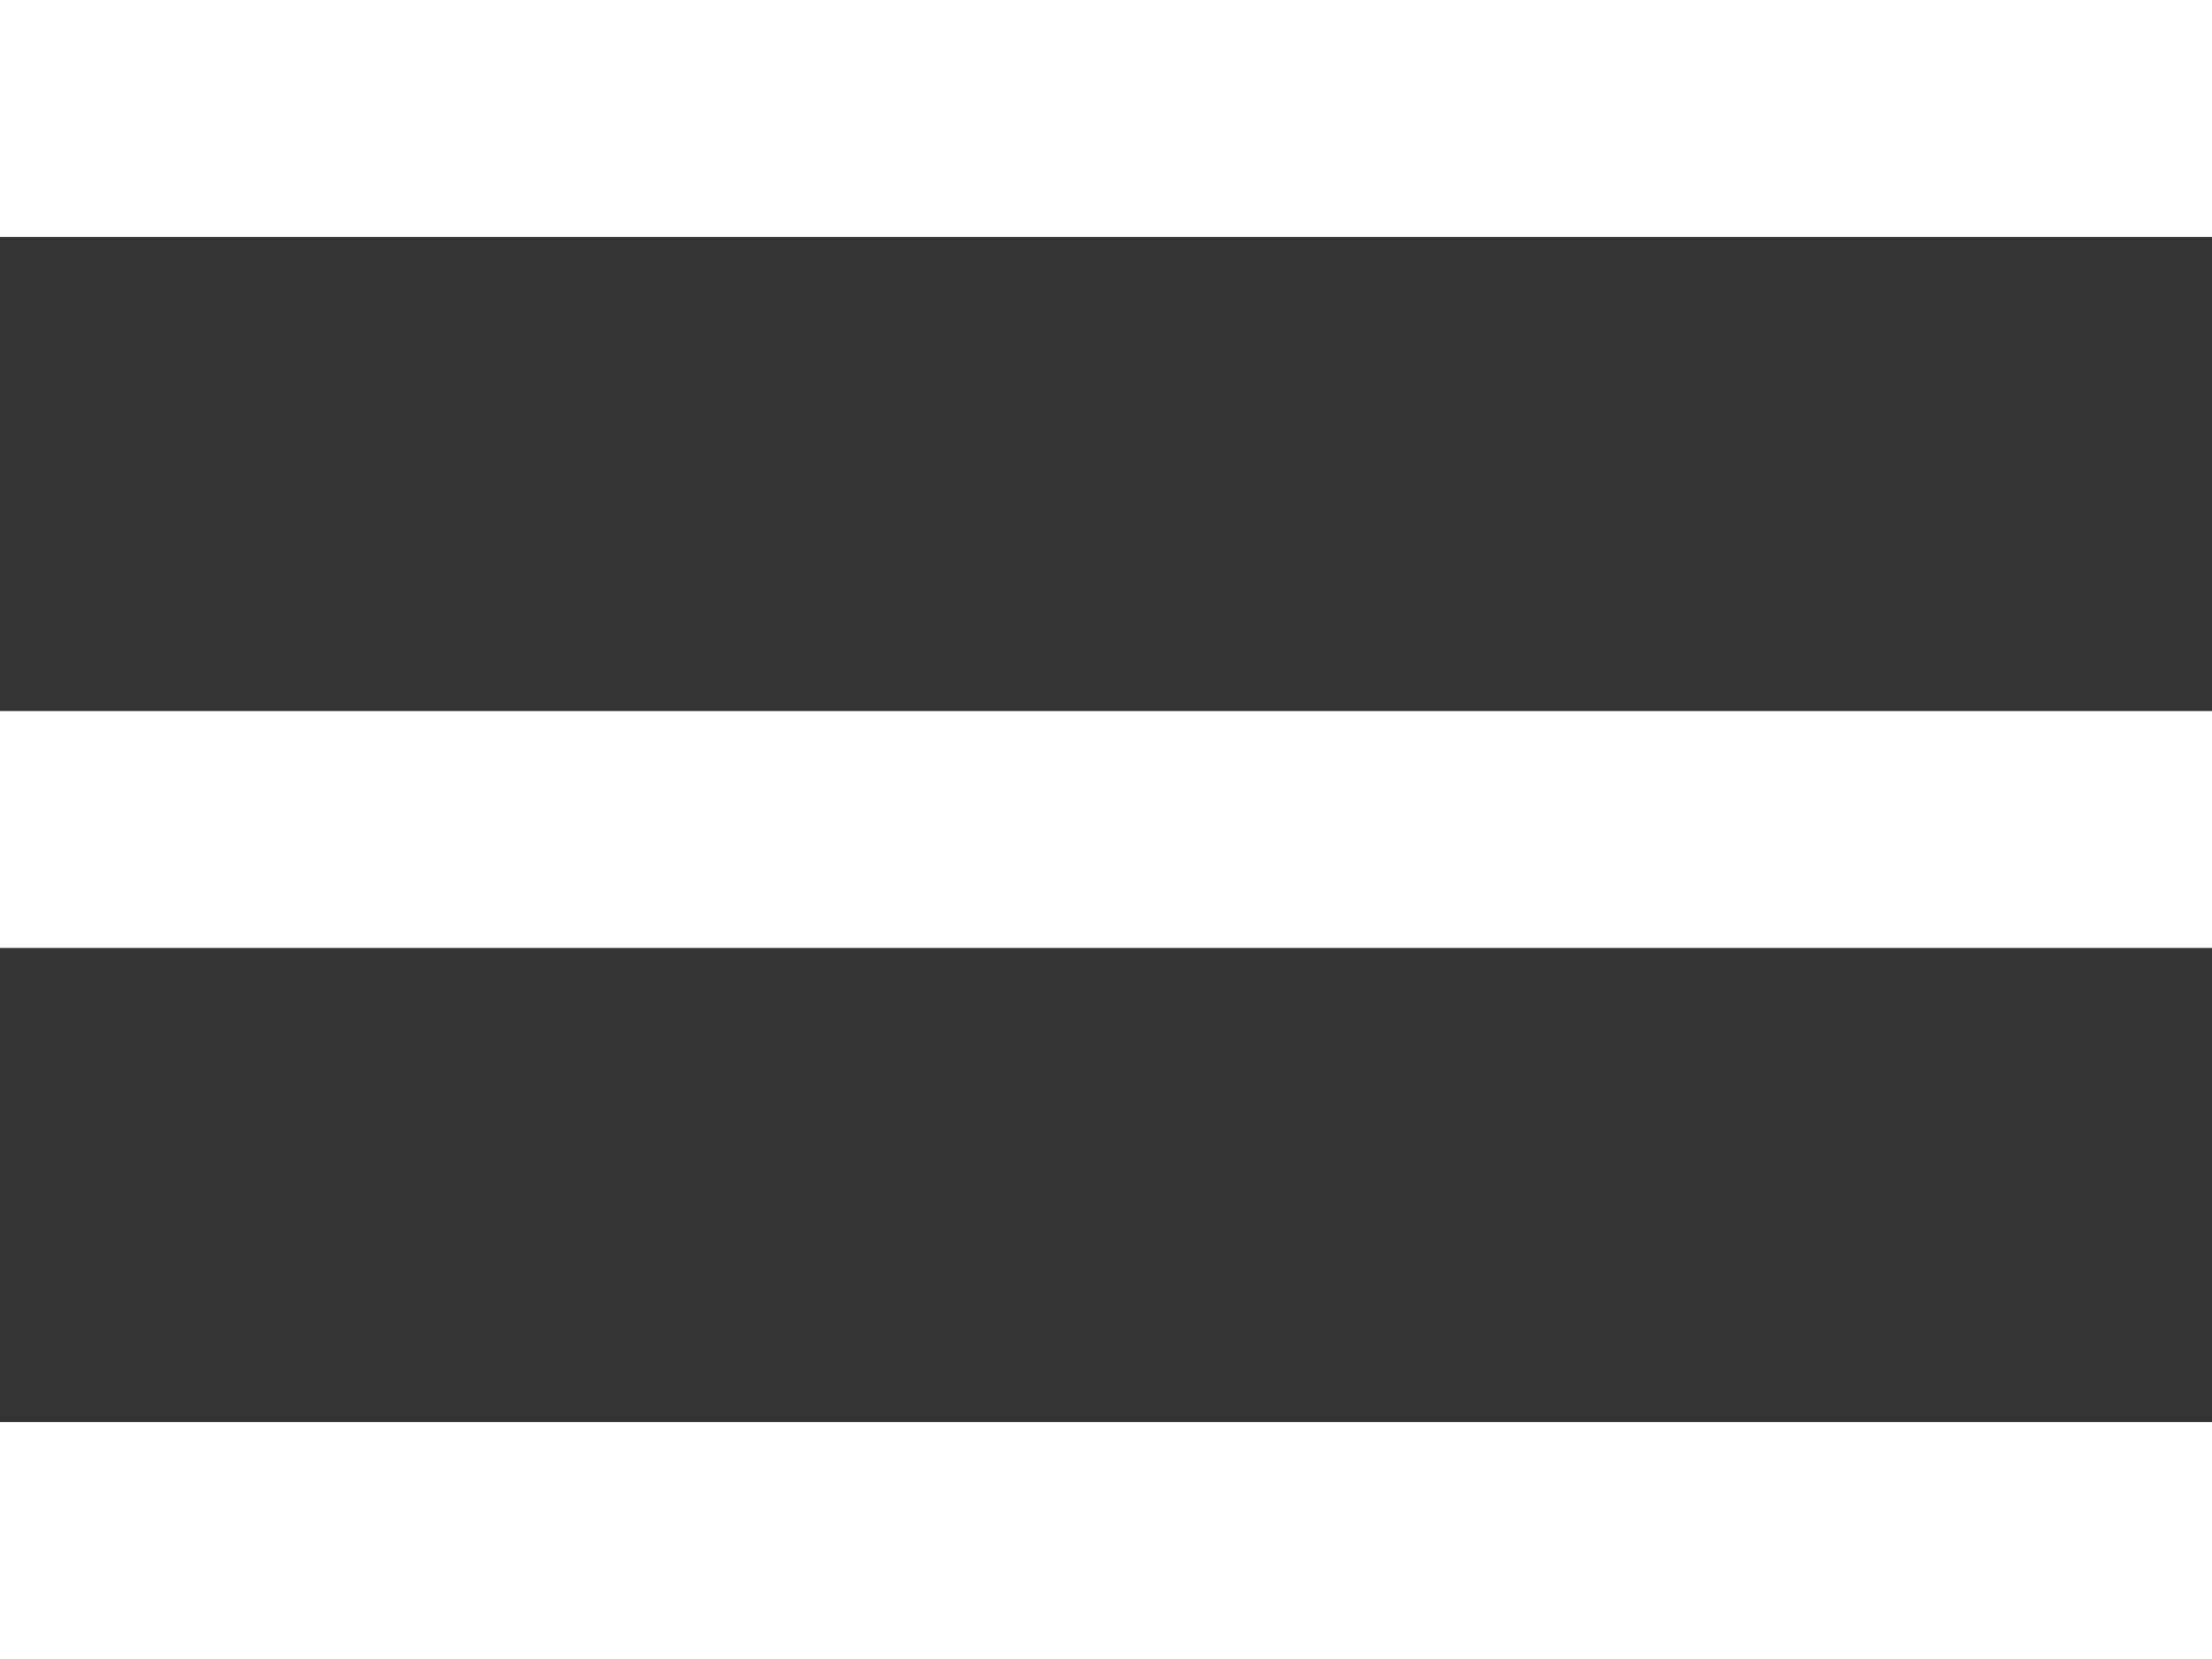 <svg width="20" height="15" viewBox="0 0 20 15" fill="none" xmlns="http://www.w3.org/2000/svg">
<rect x="0" y="0" width="20" height="15" fill="#333333" stroke="none"/>
<path fill-rule="evenodd" clip-rule="evenodd" d="M0 0H20V2.143H0V0ZM0 6.429H20V8.571H0V6.429ZM20 12.857H0V15H20V12.857Z" fill="white"/>
</svg>
